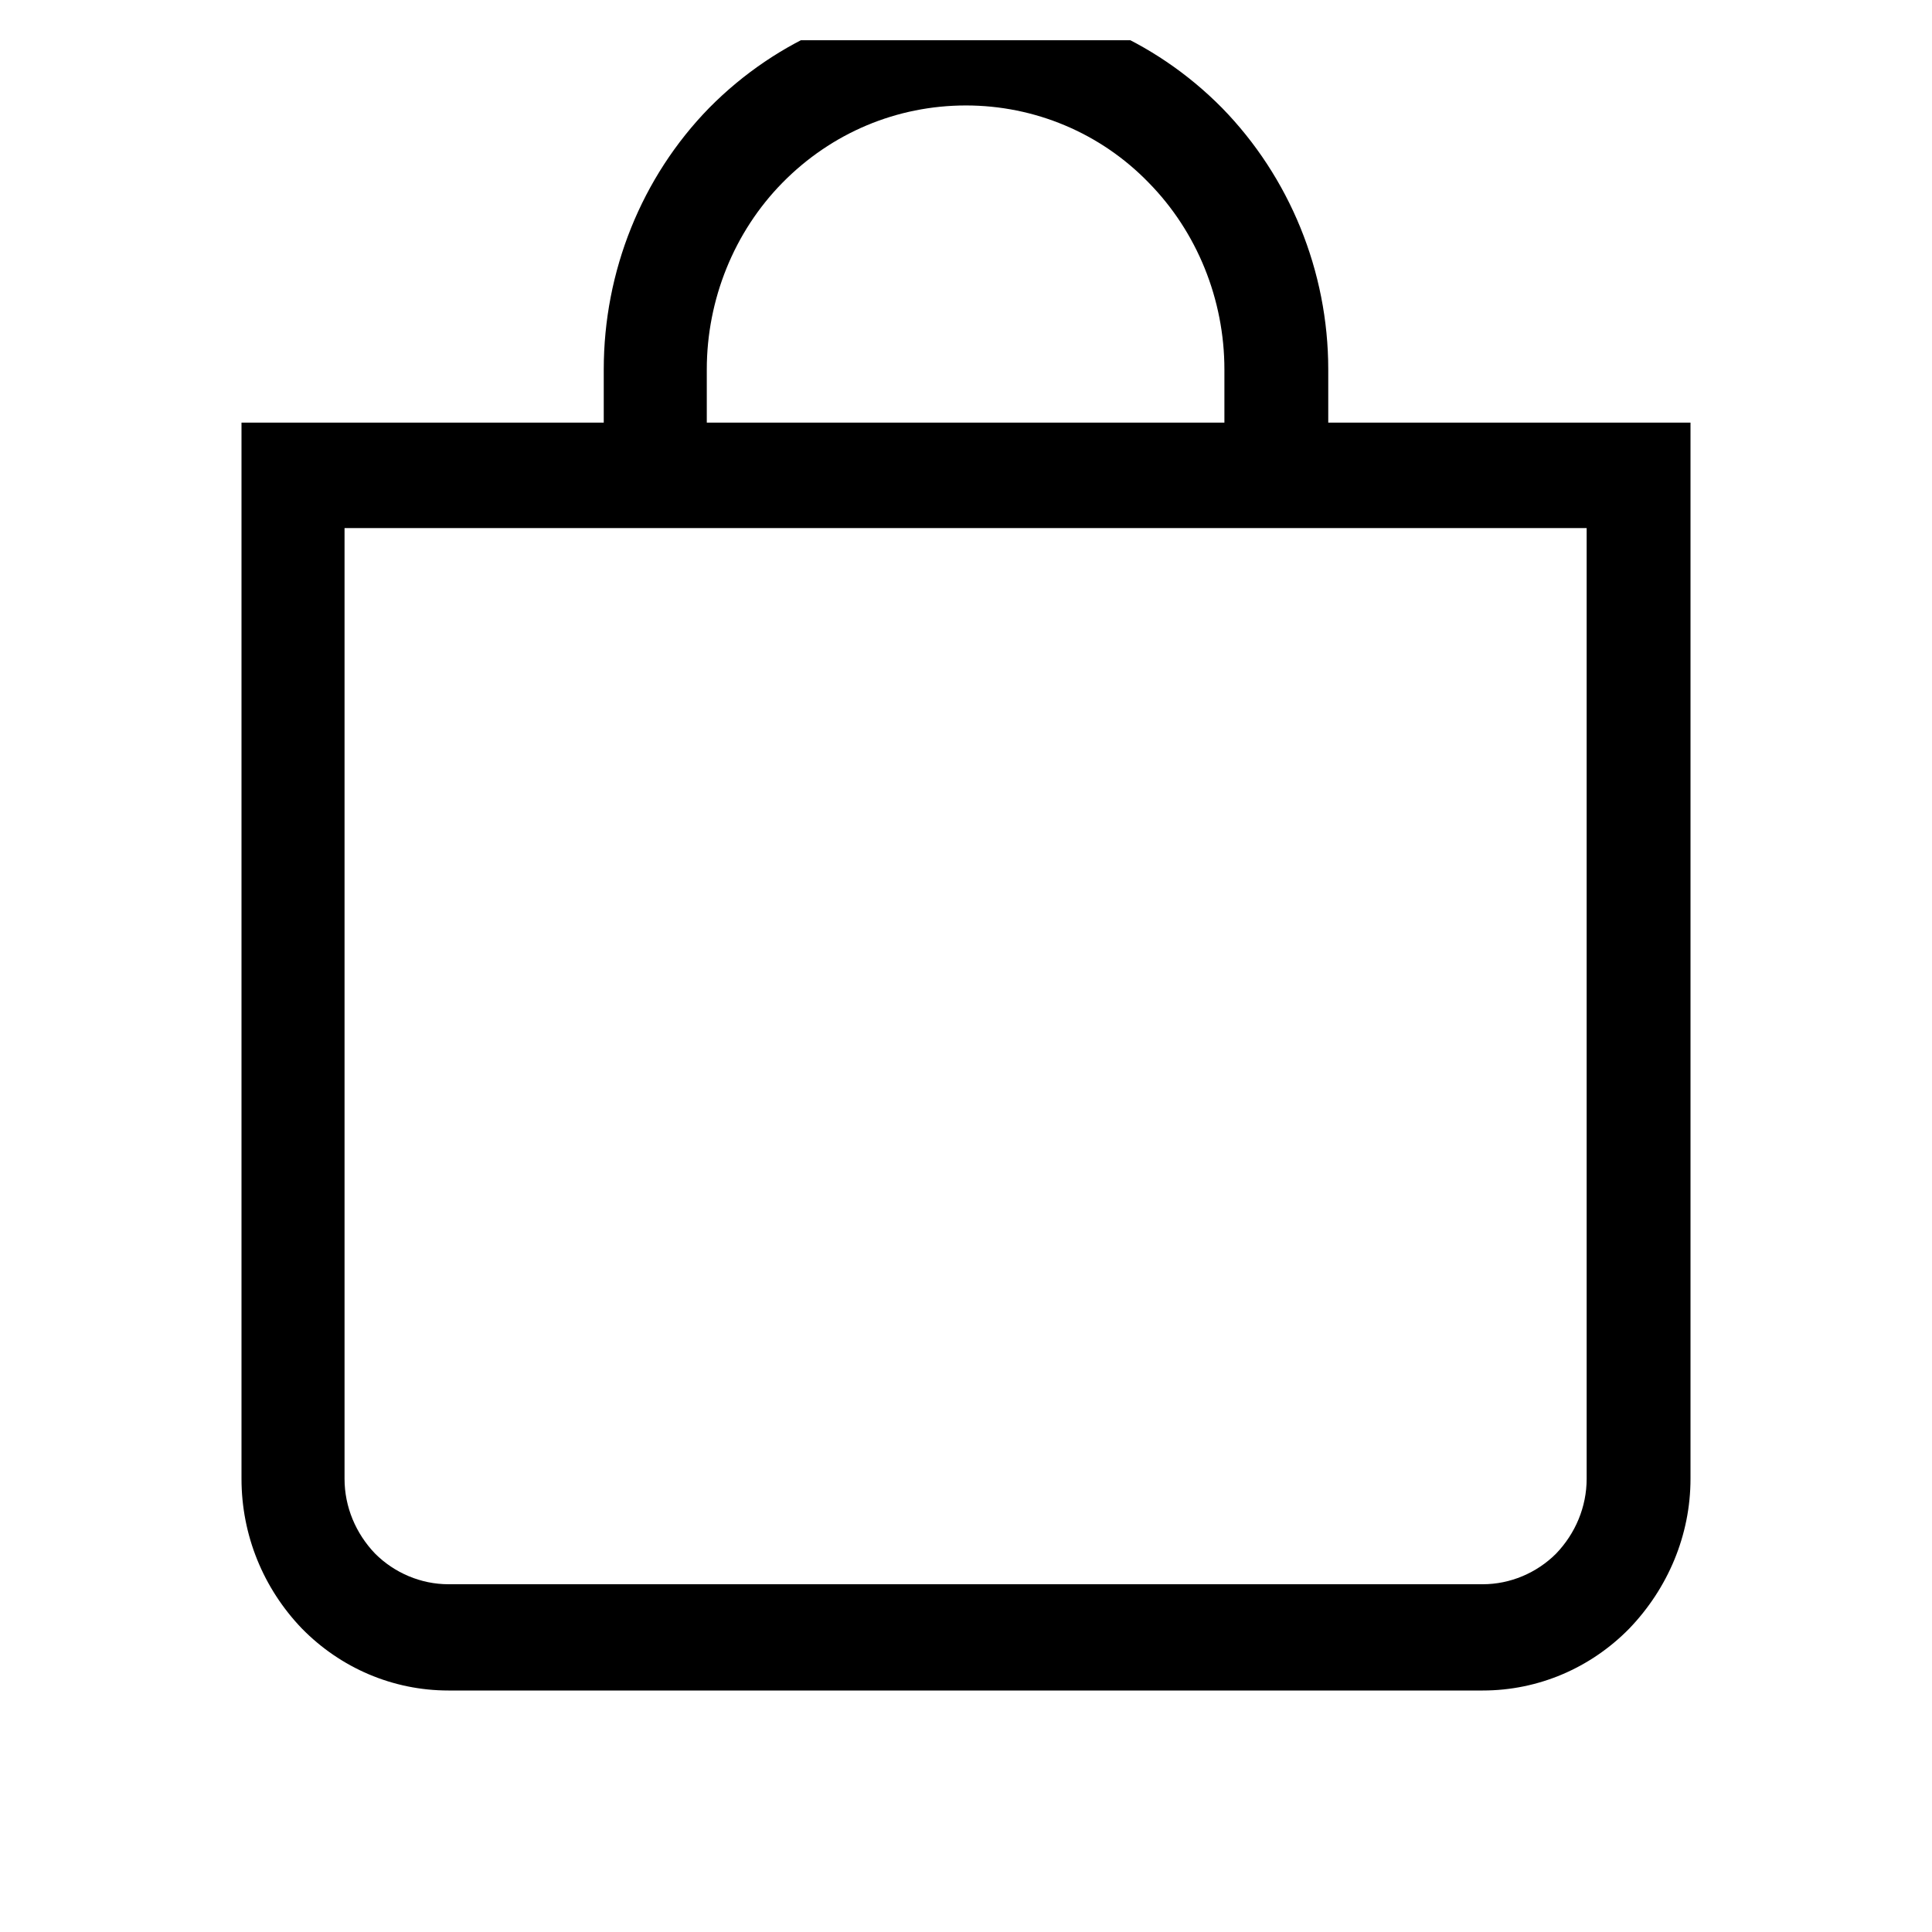 <svg width="24" height="24" viewBox="0 0 24 24" fill="none" xmlns="http://www.w3.org/2000/svg" xmlns:xlink="http://www.w3.org/1999/xlink">
	<desc>
			Created with Pixso.
	</desc>
	<defs>
		<clipPath id="clip1687_114">
			<rect rx="0" width="23" height="23" transform="translate(0.5 0.5)" fill="white" fill-opacity="0"/>
		</clipPath>
	</defs>
	<rect rx="0" width="23" height="23" transform="translate(0.5 0.5)" fill="#FFFFFF" fill-opacity="0"/>
	<g clip-path="url(#clip1687_114)">
		<path d="M12 1.31C12.85 1.31 13.67 1.65 14.27 2.27C14.87 2.88 15.21 3.72 15.21 4.59L15.21 5.25L8.78 5.25L8.78 4.59C8.78 3.72 9.12 2.88 9.72 2.27C10.33 1.65 11.14 1.31 12 1.31ZM16.5 5.25L16.5 4.59C16.5 3.37 16.02 2.2 15.18 1.34C14.33 0.48 13.19 0 12 0C10.8 0 9.66 0.48 8.81 1.34C7.97 2.2 7.5 3.37 7.5 4.59L7.5 5.25L3 5.25L3 18.37C3 19.07 3.27 19.73 3.75 20.23C4.23 20.72 4.88 21 5.57 21L18.42 21C19.11 21 19.76 20.72 20.24 20.23C20.72 19.73 21 19.07 21 18.37L21 5.25L16.5 5.25ZM4.28 6.56L19.71 6.56L19.71 18.37C19.71 18.72 19.57 19.05 19.33 19.3C19.09 19.54 18.76 19.68 18.42 19.68L5.57 19.68C5.23 19.68 4.9 19.54 4.66 19.3C4.42 19.05 4.28 18.72 4.28 18.37L4.28 6.56Z" fill="#000000" fill-opacity="1" fill-rule="nonzero"/>
	</g>
</svg>
